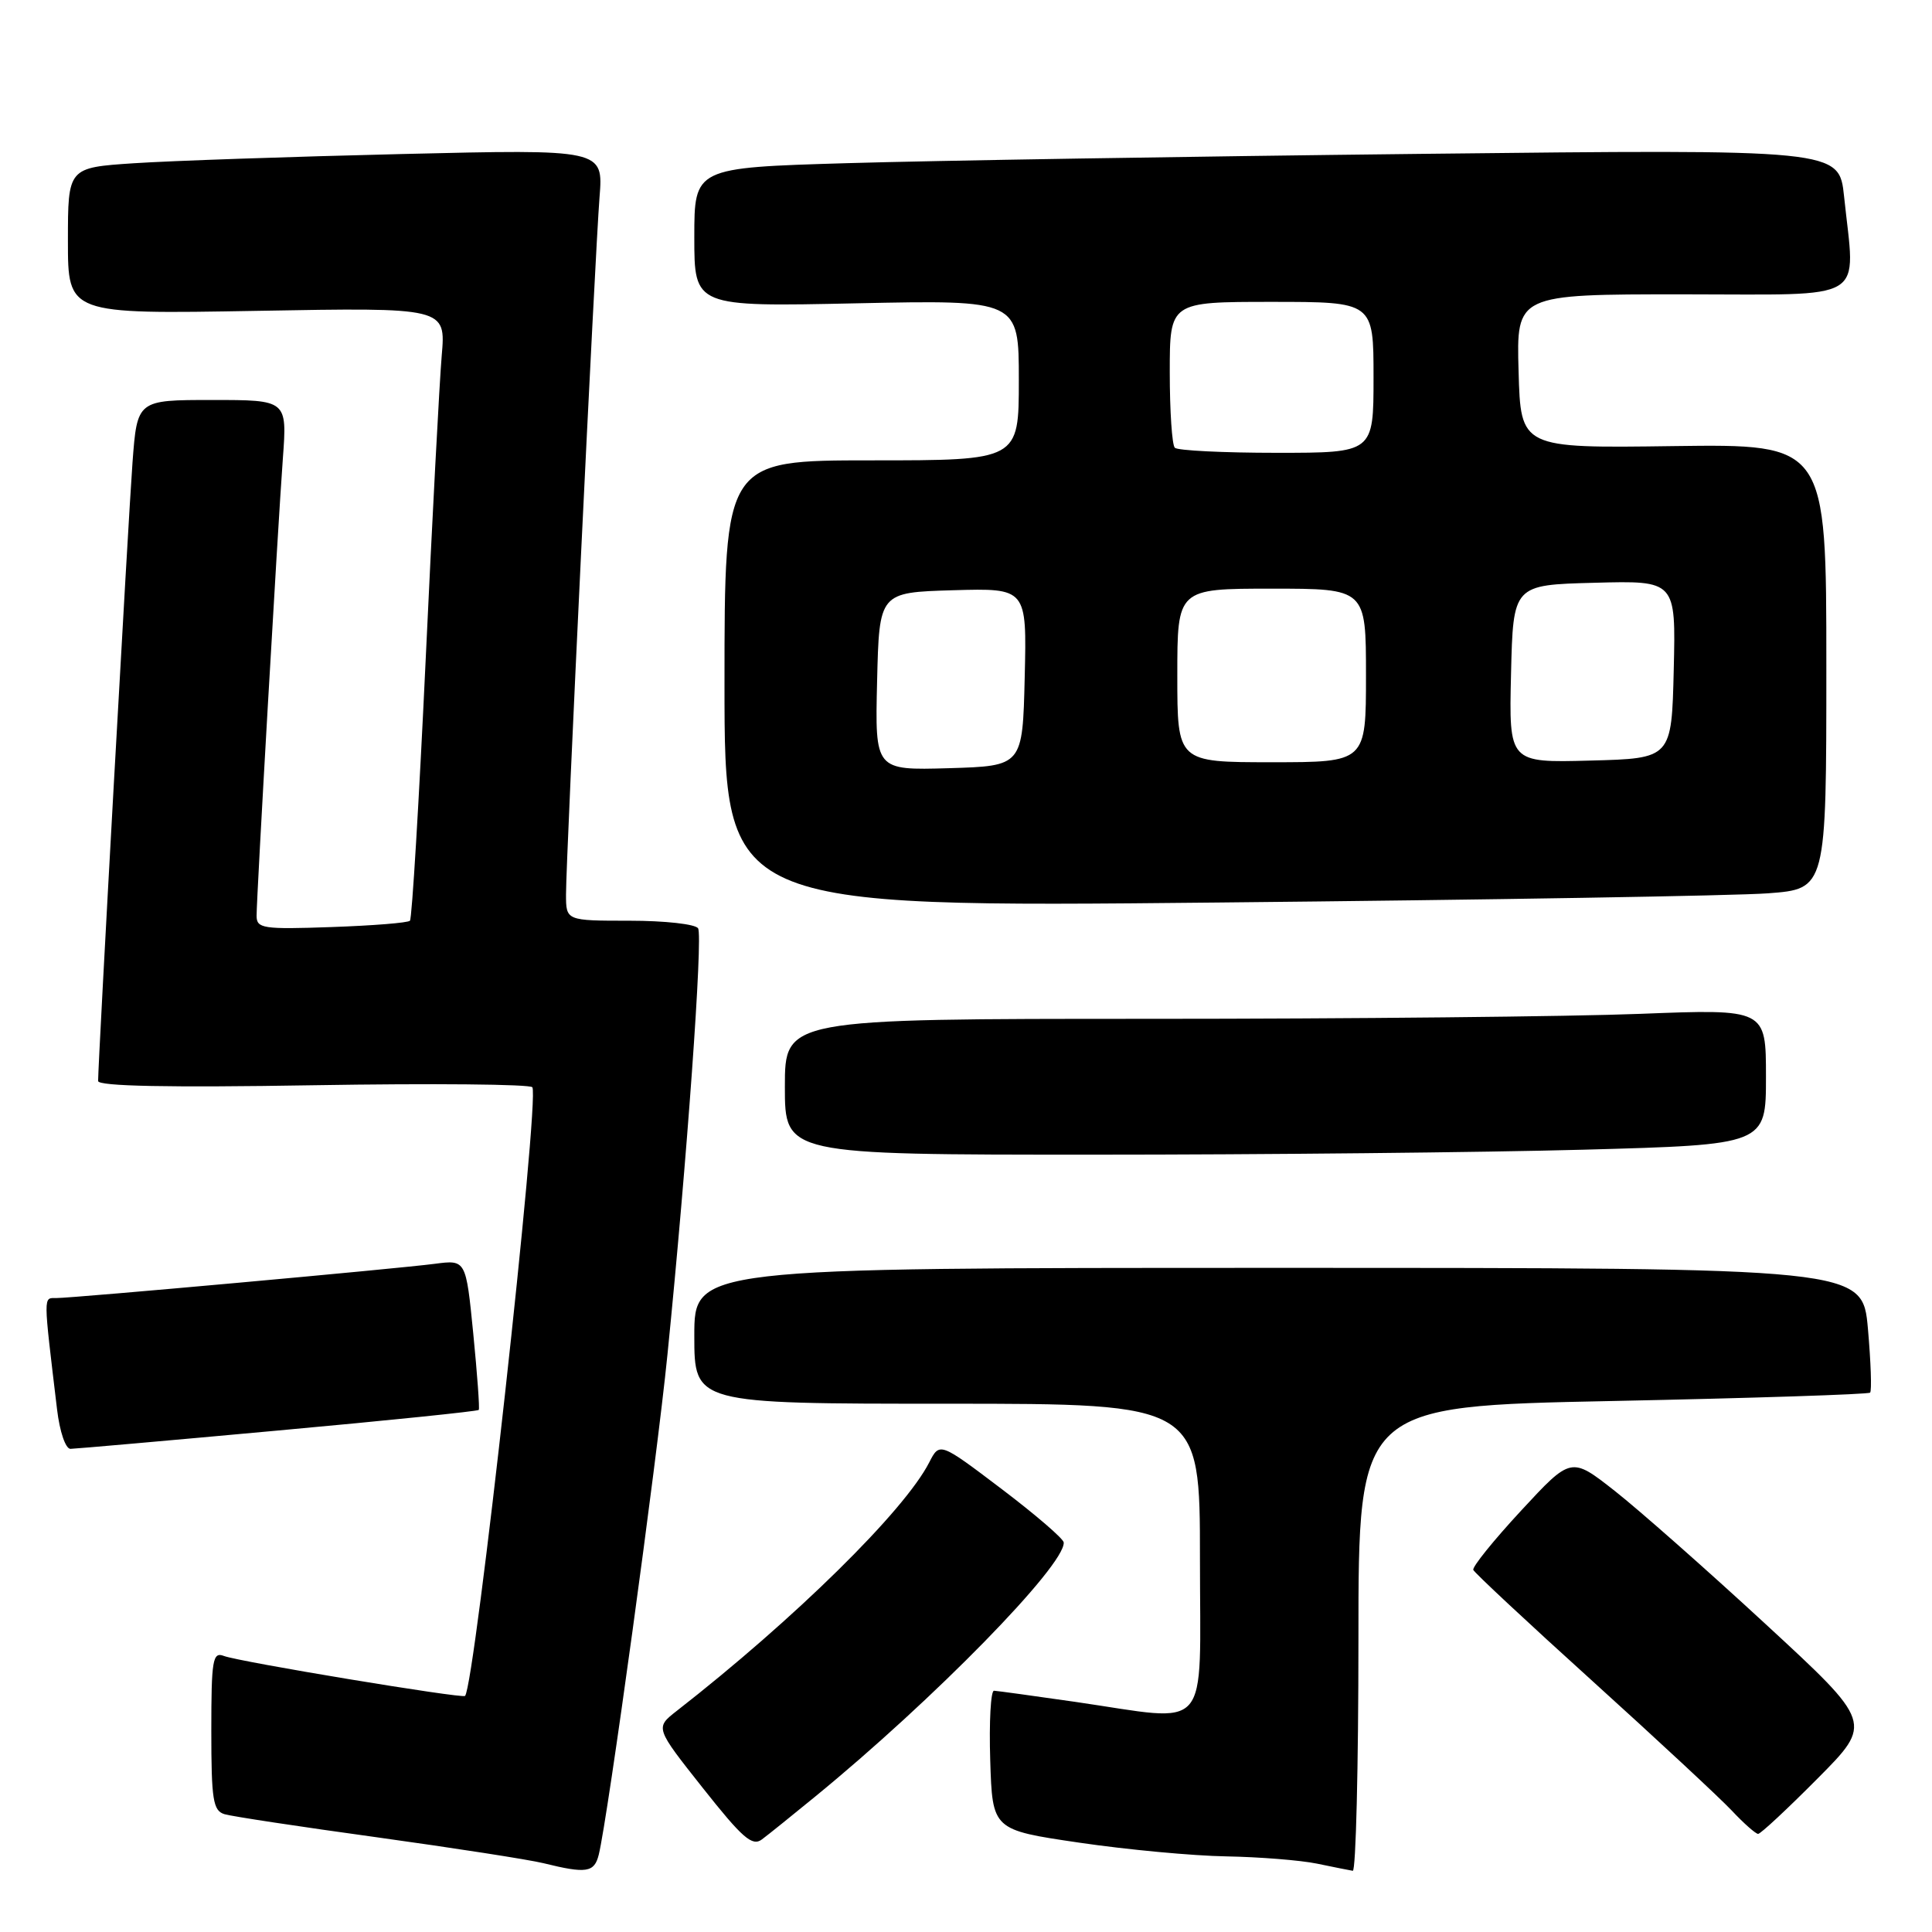 <?xml version="1.0" encoding="UTF-8" standalone="no"?>
<!DOCTYPE svg PUBLIC "-//W3C//DTD SVG 1.1//EN" "http://www.w3.org/Graphics/SVG/1.1/DTD/svg11.dtd" >
<svg xmlns="http://www.w3.org/2000/svg" xmlns:xlink="http://www.w3.org/1999/xlink" version="1.1" viewBox="0 0 256 256">
 <g >
 <path fill="currentColor"
d=" M 79.34 245.75 C 80.53 240.94 87.02 193.72 88.44 179.50 C 91.01 153.97 93.16 124.06 92.50 123.01 C 92.16 122.45 88.08 122.00 83.44 122.00 C 75.00 122.00 75.00 122.00 75.00 118.51 C 75.00 113.57 78.84 33.80 79.44 26.14 C 79.95 19.77 79.95 19.77 53.22 20.41 C 38.53 20.76 22.56 21.31 17.75 21.63 C 9.00 22.21 9.00 22.21 9.00 31.92 C 9.00 41.63 9.00 41.63 34.04 41.19 C 59.08 40.74 59.08 40.74 58.53 47.12 C 58.23 50.63 57.27 68.80 56.40 87.50 C 55.52 106.20 54.59 121.72 54.32 122.00 C 54.06 122.28 49.37 122.65 43.92 122.84 C 34.82 123.16 34.00 123.03 34.00 121.34 C 34.00 118.78 36.79 70.21 37.48 60.75 C 38.05 53.00 38.05 53.00 28.11 53.00 C 18.18 53.00 18.18 53.00 17.56 61.25 C 17.01 68.58 13.00 140.65 13.00 143.24 C 13.00 143.93 22.35 144.12 41.54 143.80 C 57.24 143.54 70.29 143.66 70.54 144.07 C 71.53 145.66 62.92 223.41 61.62 224.72 C 61.24 225.09 31.68 220.20 29.66 219.42 C 28.18 218.85 28.00 219.93 28.00 229.33 C 28.00 238.50 28.23 239.93 29.75 240.39 C 30.71 240.68 39.83 242.06 50.00 243.46 C 60.17 244.87 70.08 246.41 72.00 246.88 C 77.71 248.29 78.75 248.13 79.34 245.75 Z  M 180.00 217.16 C 180.00 186.32 180.00 186.32 213.69 185.64 C 232.22 185.26 247.57 184.76 247.80 184.53 C 248.03 184.30 247.90 180.49 247.51 176.06 C 246.79 168.00 246.79 168.00 169.40 168.00 C 92.00 168.00 92.00 168.00 92.00 177.00 C 92.00 186.00 92.00 186.00 125.50 186.00 C 159.00 186.00 159.00 186.00 159.00 206.50 C 159.00 230.12 160.71 228.15 142.50 225.51 C 137.00 224.72 132.15 224.05 131.71 224.03 C 131.28 224.01 131.05 228.16 131.21 233.24 C 131.50 242.47 131.50 242.47 143.00 244.16 C 149.32 245.09 158.10 245.91 162.50 245.98 C 166.90 246.06 172.30 246.49 174.50 246.94 C 176.70 247.40 178.84 247.82 179.25 247.89 C 179.66 247.95 180.00 234.12 180.00 217.16 Z  M 108.00 238.07 C 123.70 225.23 141.11 207.43 140.95 204.39 C 140.93 203.90 137.22 200.71 132.71 197.29 C 124.51 191.08 124.51 191.08 123.12 193.79 C 119.83 200.22 105.26 214.55 89.65 226.72 C 86.81 228.94 86.81 228.94 93.12 236.91 C 98.38 243.56 99.68 244.70 100.96 243.73 C 101.81 243.10 104.97 240.55 108.00 238.07 Z  M 240.85 235.65 C 248.15 228.30 248.15 228.30 233.95 215.20 C 226.14 207.99 217.14 200.05 213.96 197.55 C 208.18 193.01 208.18 193.01 201.56 200.16 C 197.92 204.09 195.06 207.63 195.22 208.02 C 195.37 208.40 202.47 215.03 211.00 222.74 C 219.53 230.46 227.82 238.17 229.44 239.88 C 231.05 241.60 232.64 243.00 232.96 243.00 C 233.29 243.00 236.84 239.69 240.85 235.65 Z  M 36.85 189.55 C 51.34 188.23 63.30 187.00 63.44 186.82 C 63.57 186.64 63.24 182.09 62.71 176.71 C 61.74 166.92 61.74 166.92 57.62 167.46 C 52.61 168.12 9.74 172.00 7.45 172.00 C 5.72 172.00 5.72 171.35 7.56 186.75 C 7.91 189.71 8.69 191.99 9.34 191.98 C 9.98 191.97 22.36 190.88 36.85 189.55 Z  M 209.84 152.34 C 234.00 151.68 234.00 151.68 234.00 142.68 C 234.00 133.69 234.00 133.69 217.34 134.34 C 208.18 134.70 178.93 135.00 152.34 135.00 C 104.00 135.00 104.00 135.00 104.00 144.00 C 104.00 153.00 104.00 153.00 144.84 153.00 C 167.30 153.00 196.55 152.70 209.84 152.34 Z  M 234.25 118.37 C 242.00 117.79 242.00 117.79 242.00 88.31 C 242.00 58.84 242.00 58.84 221.75 59.11 C 201.50 59.39 201.50 59.39 201.22 49.19 C 200.93 39.00 200.93 39.00 222.97 39.00 C 247.92 39.00 245.83 40.27 244.35 26.03 C 243.69 19.77 243.69 19.77 188.10 20.39 C 157.52 20.73 123.39 21.29 112.25 21.62 C 92.00 22.22 92.00 22.22 92.00 31.44 C 92.00 40.65 92.00 40.65 113.50 40.19 C 135.00 39.74 135.00 39.74 135.00 50.37 C 135.00 61.00 135.00 61.00 115.50 61.00 C 96.00 61.00 96.00 61.00 96.00 90.62 C 96.00 120.24 96.00 120.24 161.25 119.59 C 197.14 119.24 229.99 118.69 234.25 118.37 Z  M 116.22 90.29 C 116.50 78.50 116.50 78.50 126.28 78.21 C 136.06 77.93 136.06 77.93 135.78 89.71 C 135.50 101.50 135.50 101.50 125.72 101.79 C 115.94 102.07 115.94 102.07 116.22 90.29 Z  M 156.00 89.50 C 156.00 78.00 156.00 78.00 168.50 78.00 C 181.00 78.00 181.00 78.00 181.00 89.50 C 181.00 101.00 181.00 101.00 168.50 101.00 C 156.00 101.00 156.00 101.00 156.00 89.50 Z  M 200.22 89.28 C 200.50 77.50 200.50 77.50 211.28 77.22 C 222.06 76.93 222.06 76.93 221.78 88.72 C 221.50 100.50 221.50 100.50 210.72 100.78 C 199.94 101.07 199.94 101.07 200.22 89.28 Z  M 155.67 59.33 C 155.30 58.97 155.00 54.47 155.00 49.33 C 155.00 40.00 155.00 40.00 168.50 40.00 C 182.00 40.00 182.00 40.00 182.00 50.00 C 182.00 60.00 182.00 60.00 169.17 60.00 C 162.11 60.00 156.03 59.70 155.67 59.33 Z "/>
</g>
</svg>